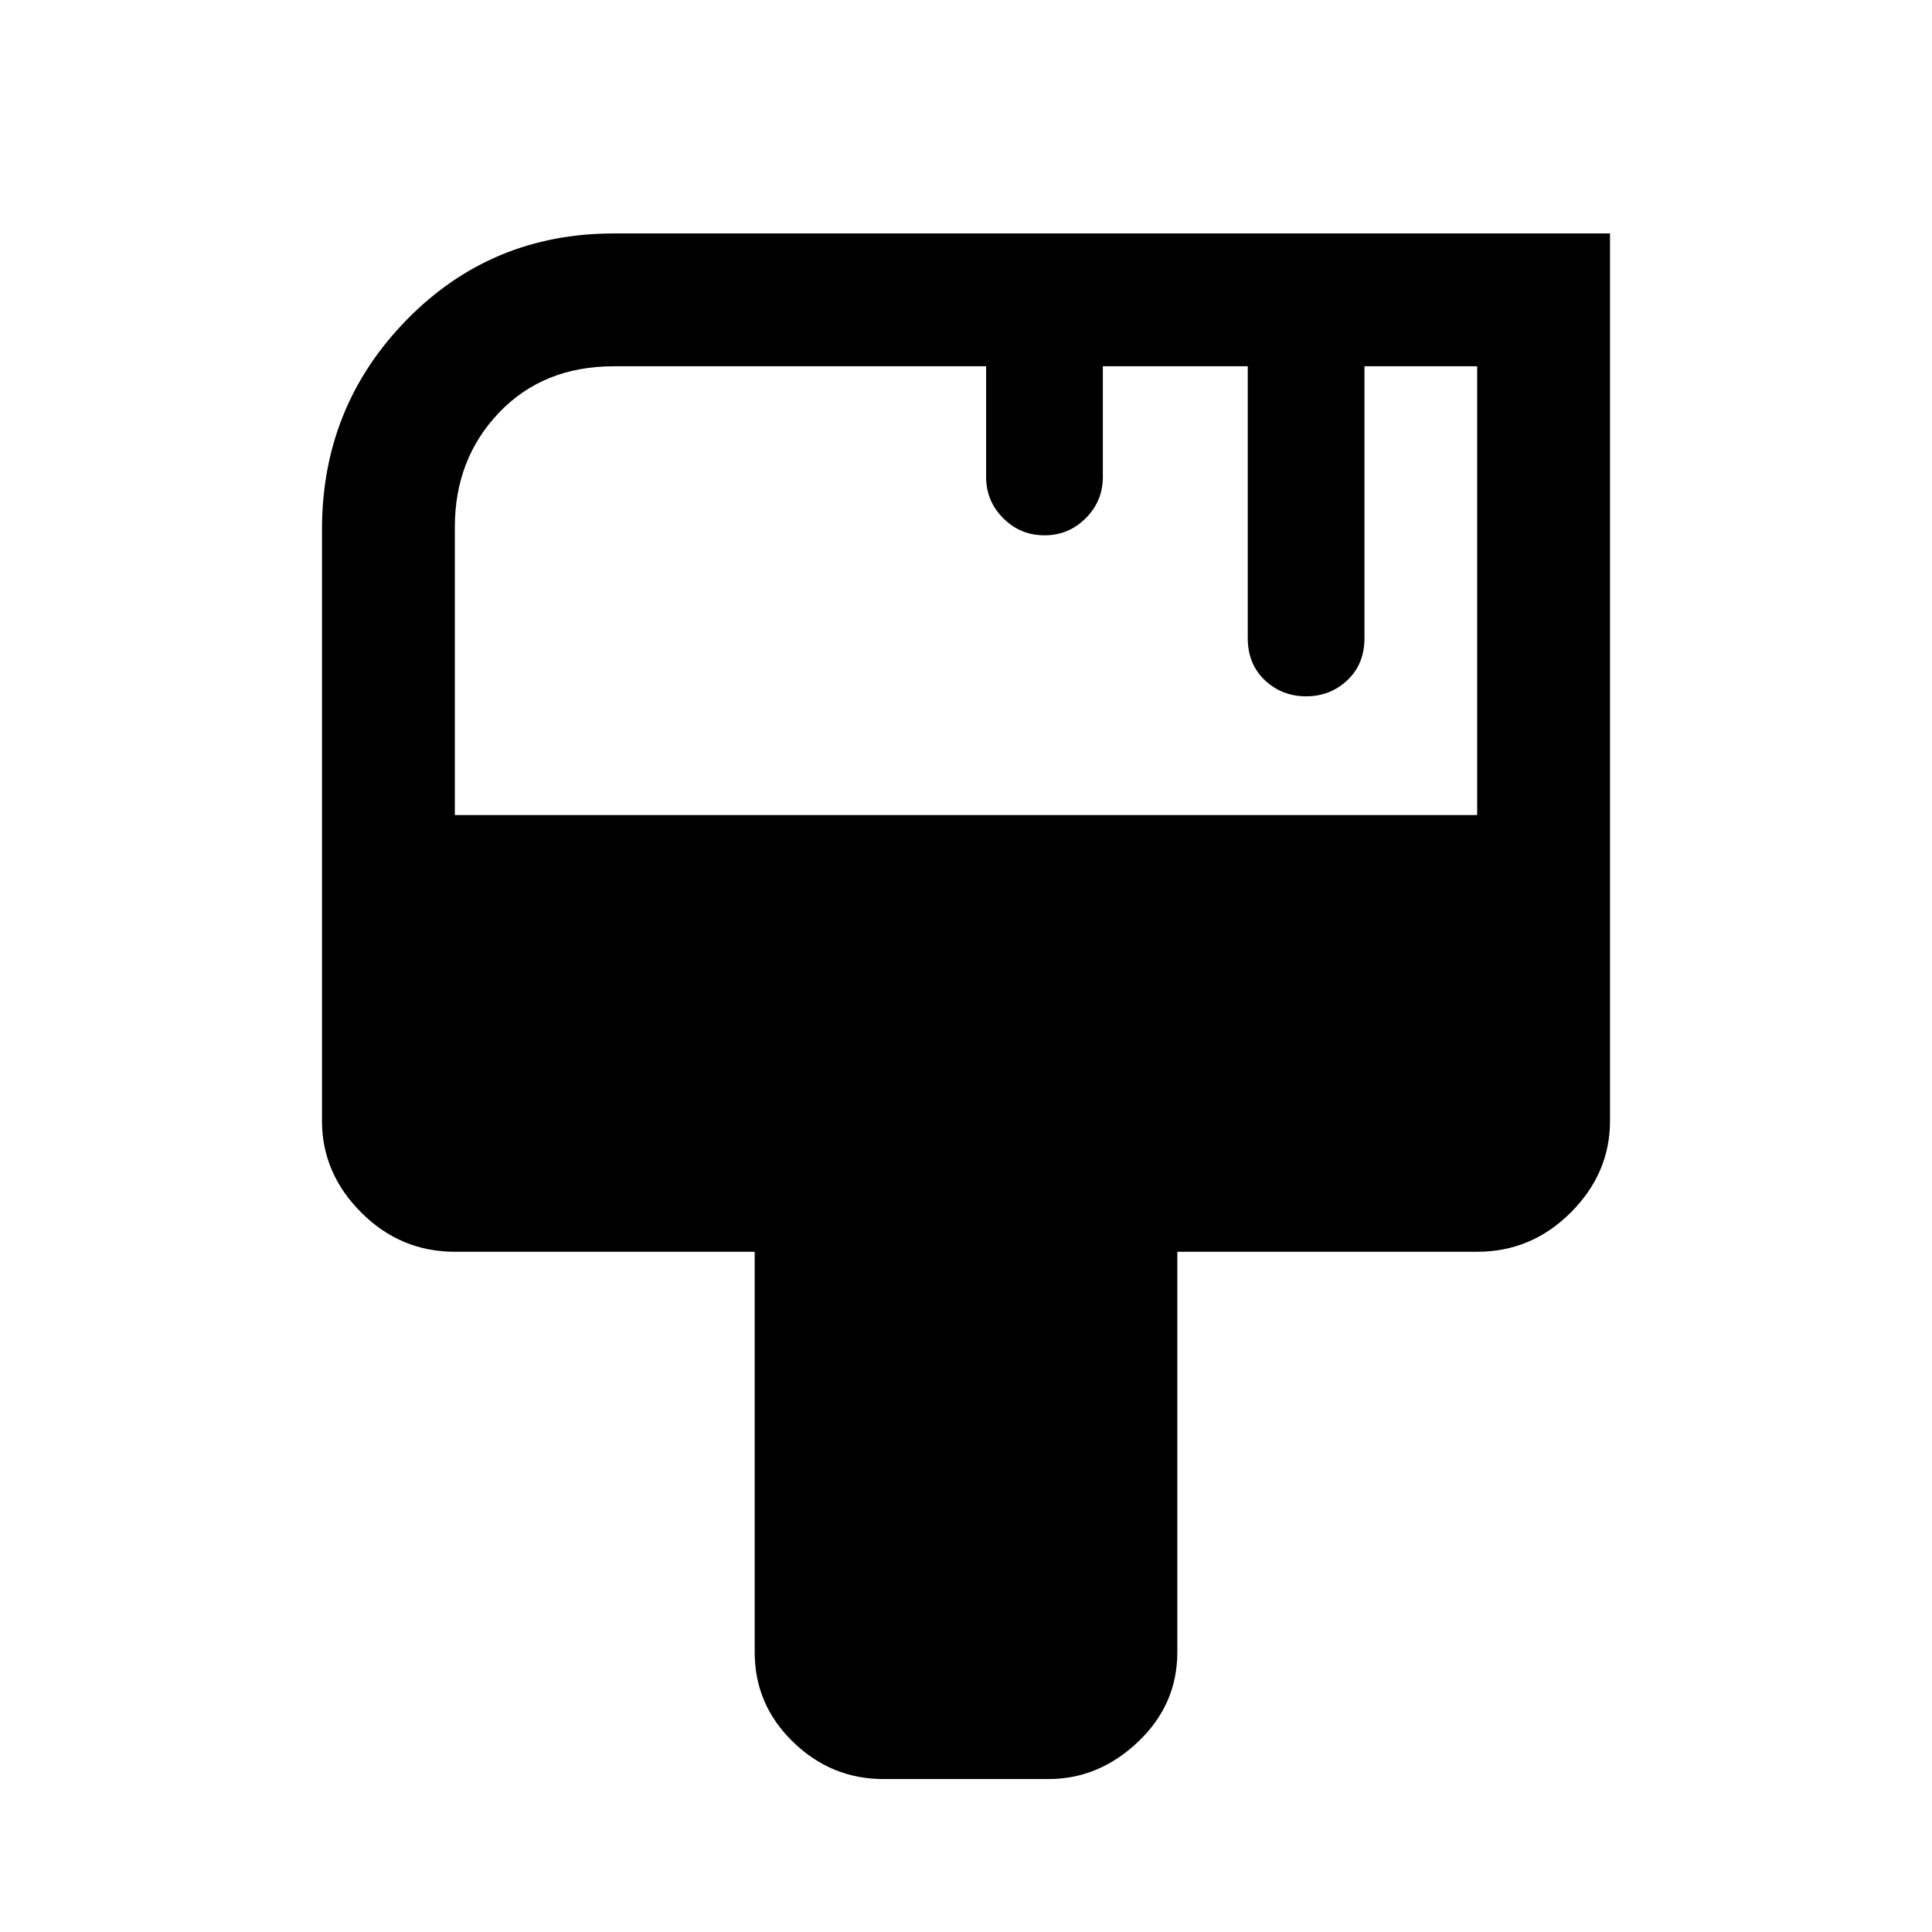 <svg xmlns="http://www.w3.org/2000/svg" height="48" width="48"><path d="M21.95 44.2q-1.3 0-2.25-.925t-.95-2.225V31.1H11.3q-1.35 0-2.325-.975Q8 29.15 8 27.85v-14.7q0-3.05 2.1-5.2 2.1-2.15 5.15-2.15H40v22.05q0 1.3-.975 2.275-.975.975-2.325.975h-7.45v9.95q0 1.3-.975 2.225t-2.225.925ZM11.3 20.25h25.4V9.1h-2.8v6.75q0 .65-.425 1.05t-1.025.4q-.6 0-1.025-.4Q31 16.5 31 15.85V9.1h-3.6v2.75q0 .6-.425 1.025-.425.425-1.025.425-.6 0-1.025-.425-.425-.425-.425-1.025V9.1h-9.25q-1.75 0-2.85 1.15t-1.1 2.85Z"/></svg>